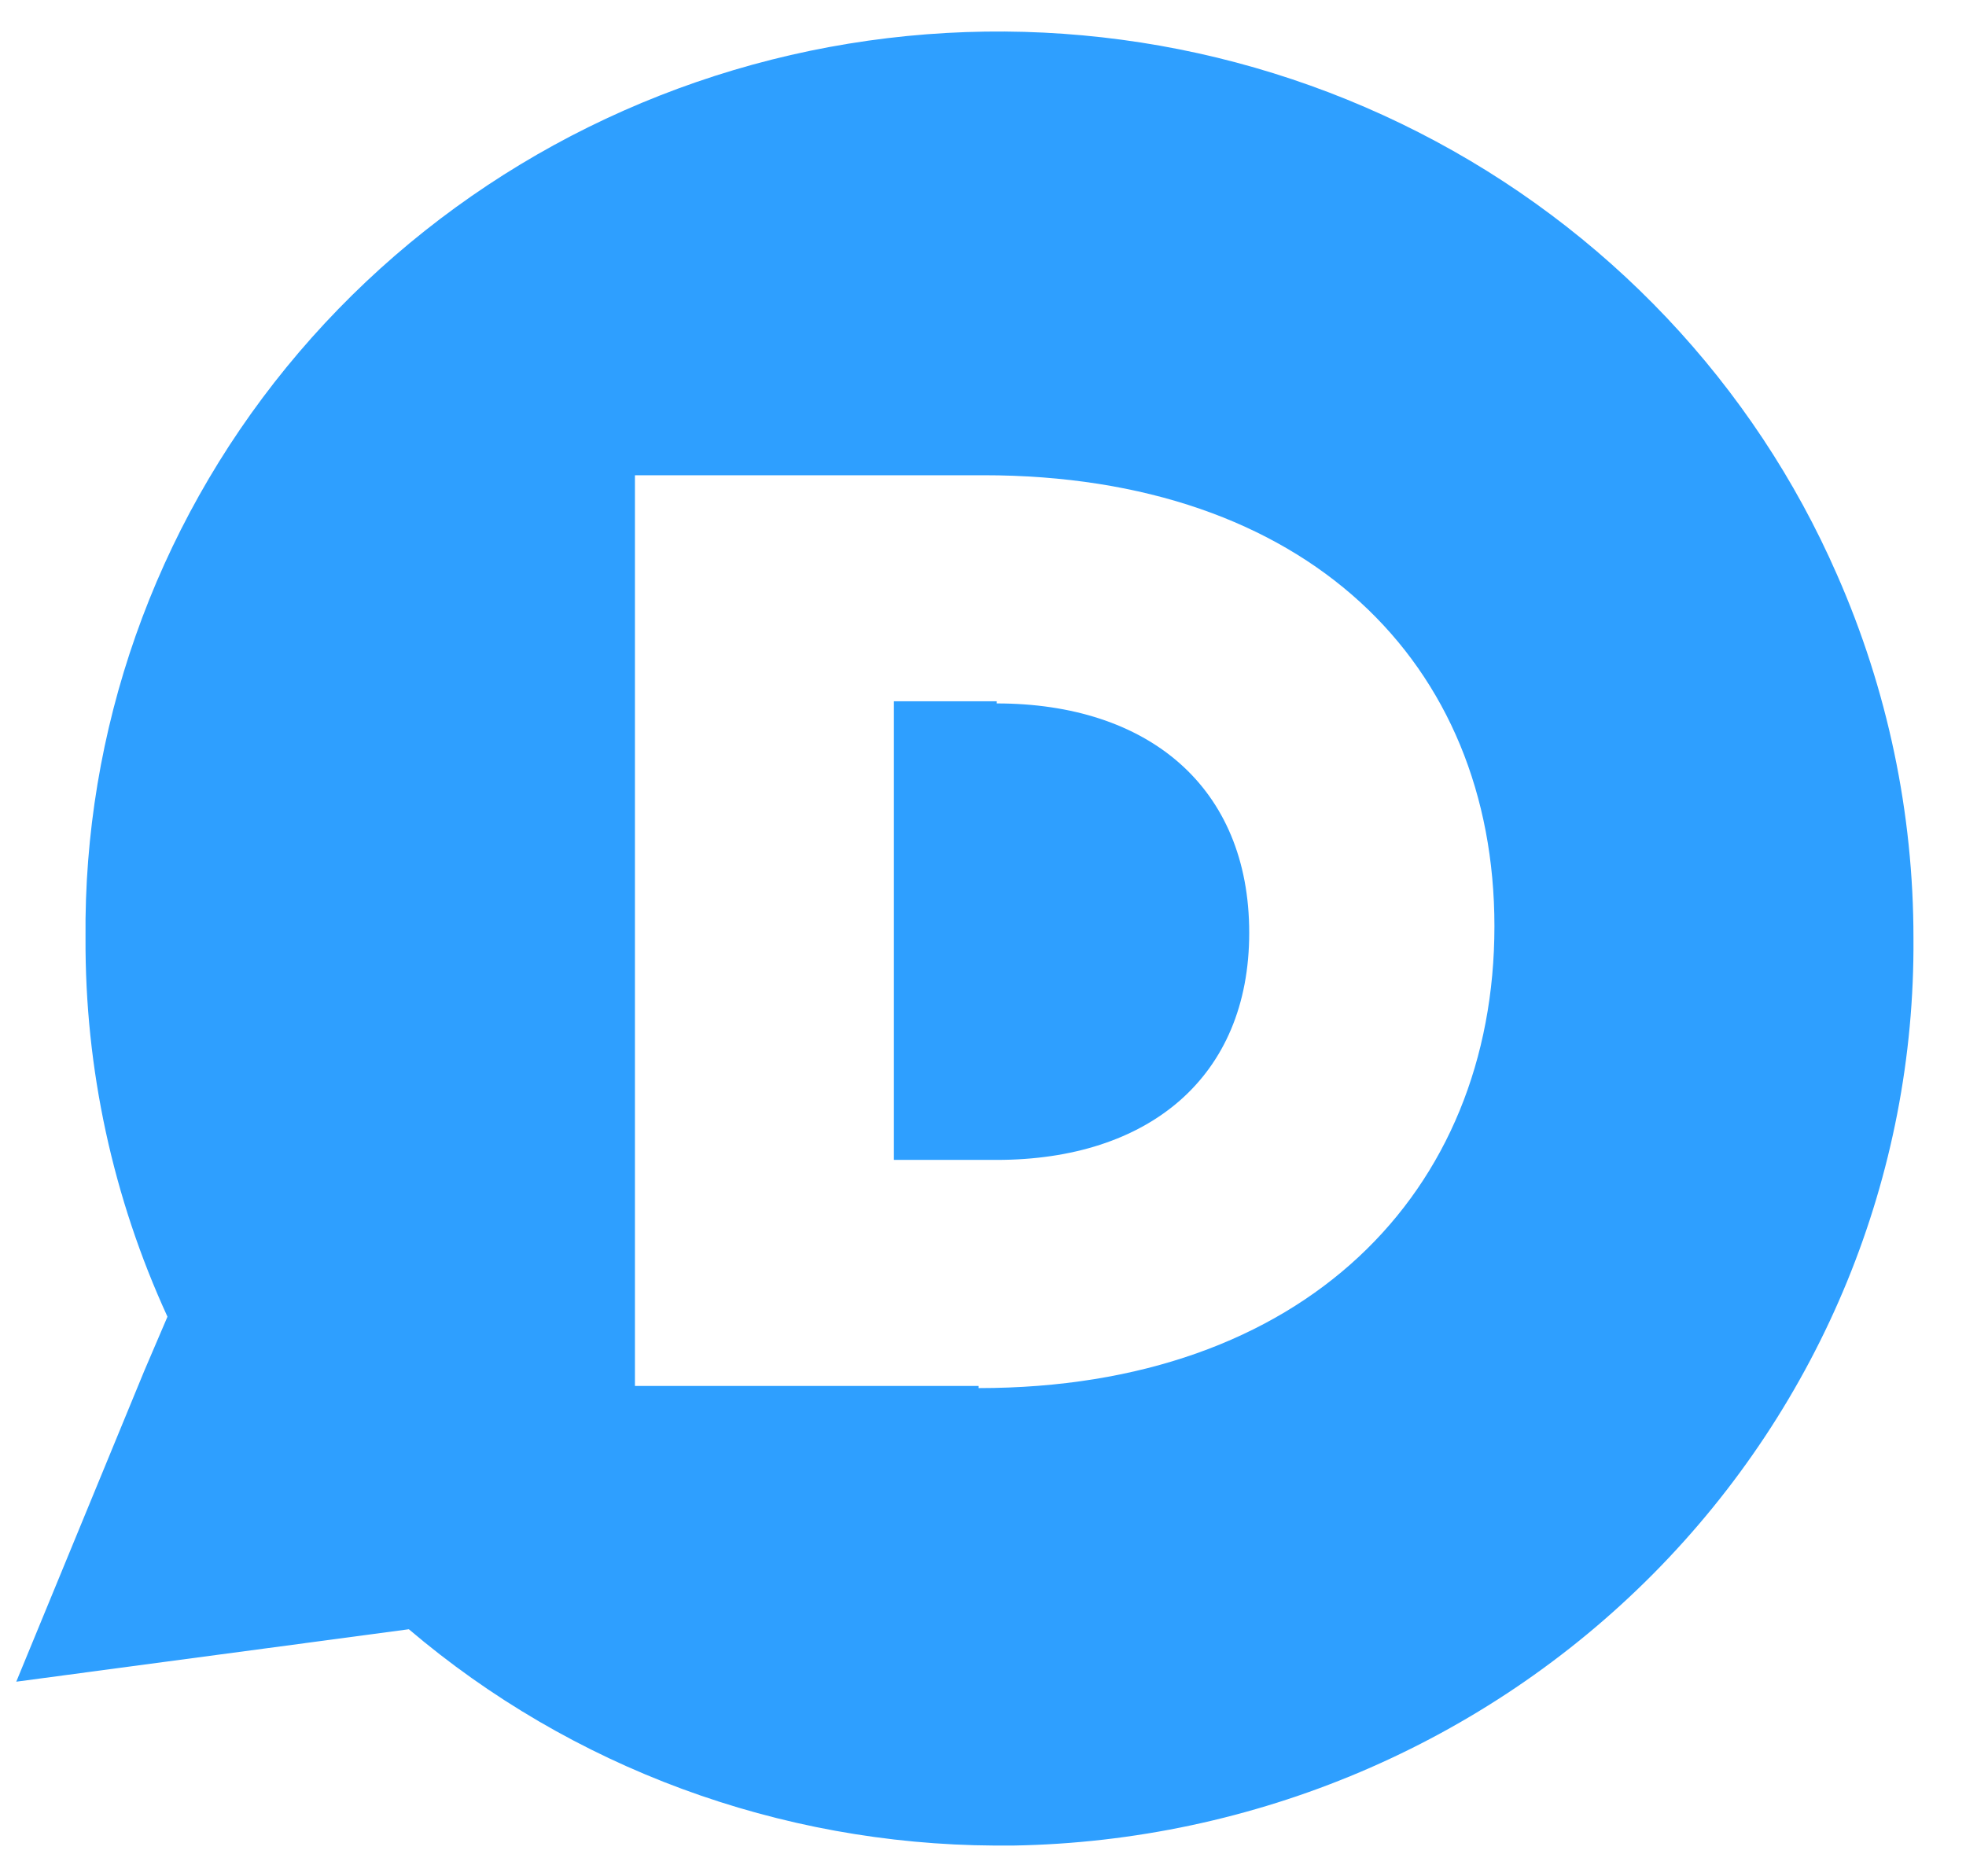 <svg width="22" height="21" viewBox="0 0 22 21" fill="none" xmlns="http://www.w3.org/2000/svg">
<path d="M11.154 7.873H10.003V12.982H11.154C12.846 12.982 13.979 12.062 13.979 10.44C13.979 8.805 12.846 7.873 11.154 7.873ZM11.154 7.873H10.003V12.982H11.154C12.846 12.982 13.979 12.062 13.979 10.44C13.979 8.805 12.846 7.873 11.154 7.873ZM20.557 6.433C19.625 4.3 17.971 2.55 15.875 1.481C13.78 0.412 11.373 0.09 9.063 0.569C6.753 1.049 4.684 2.3 3.206 4.11C1.728 5.921 0.934 8.178 0.957 10.5C0.95 11.961 1.263 13.406 1.874 14.737L1.615 15.342L0.182 18.822L4.12 18.296L4.575 18.235C6.397 19.785 8.721 20.643 11.129 20.656H11.339C14.039 20.61 16.613 19.517 18.499 17.616C20.385 15.714 21.432 13.157 21.412 10.5C21.413 9.101 21.122 7.717 20.557 6.433ZM10.951 15.512H7.105V5.319H11.006C14.625 5.319 16.723 7.425 16.723 10.367C16.723 13.345 14.594 15.536 10.951 15.536V15.512ZM11.154 7.849H10.003V12.982H11.154C12.846 12.982 13.979 12.062 13.979 10.44C13.979 8.805 12.846 7.873 11.154 7.873V7.849Z" fill="#2E9FFF"/>
</svg>
